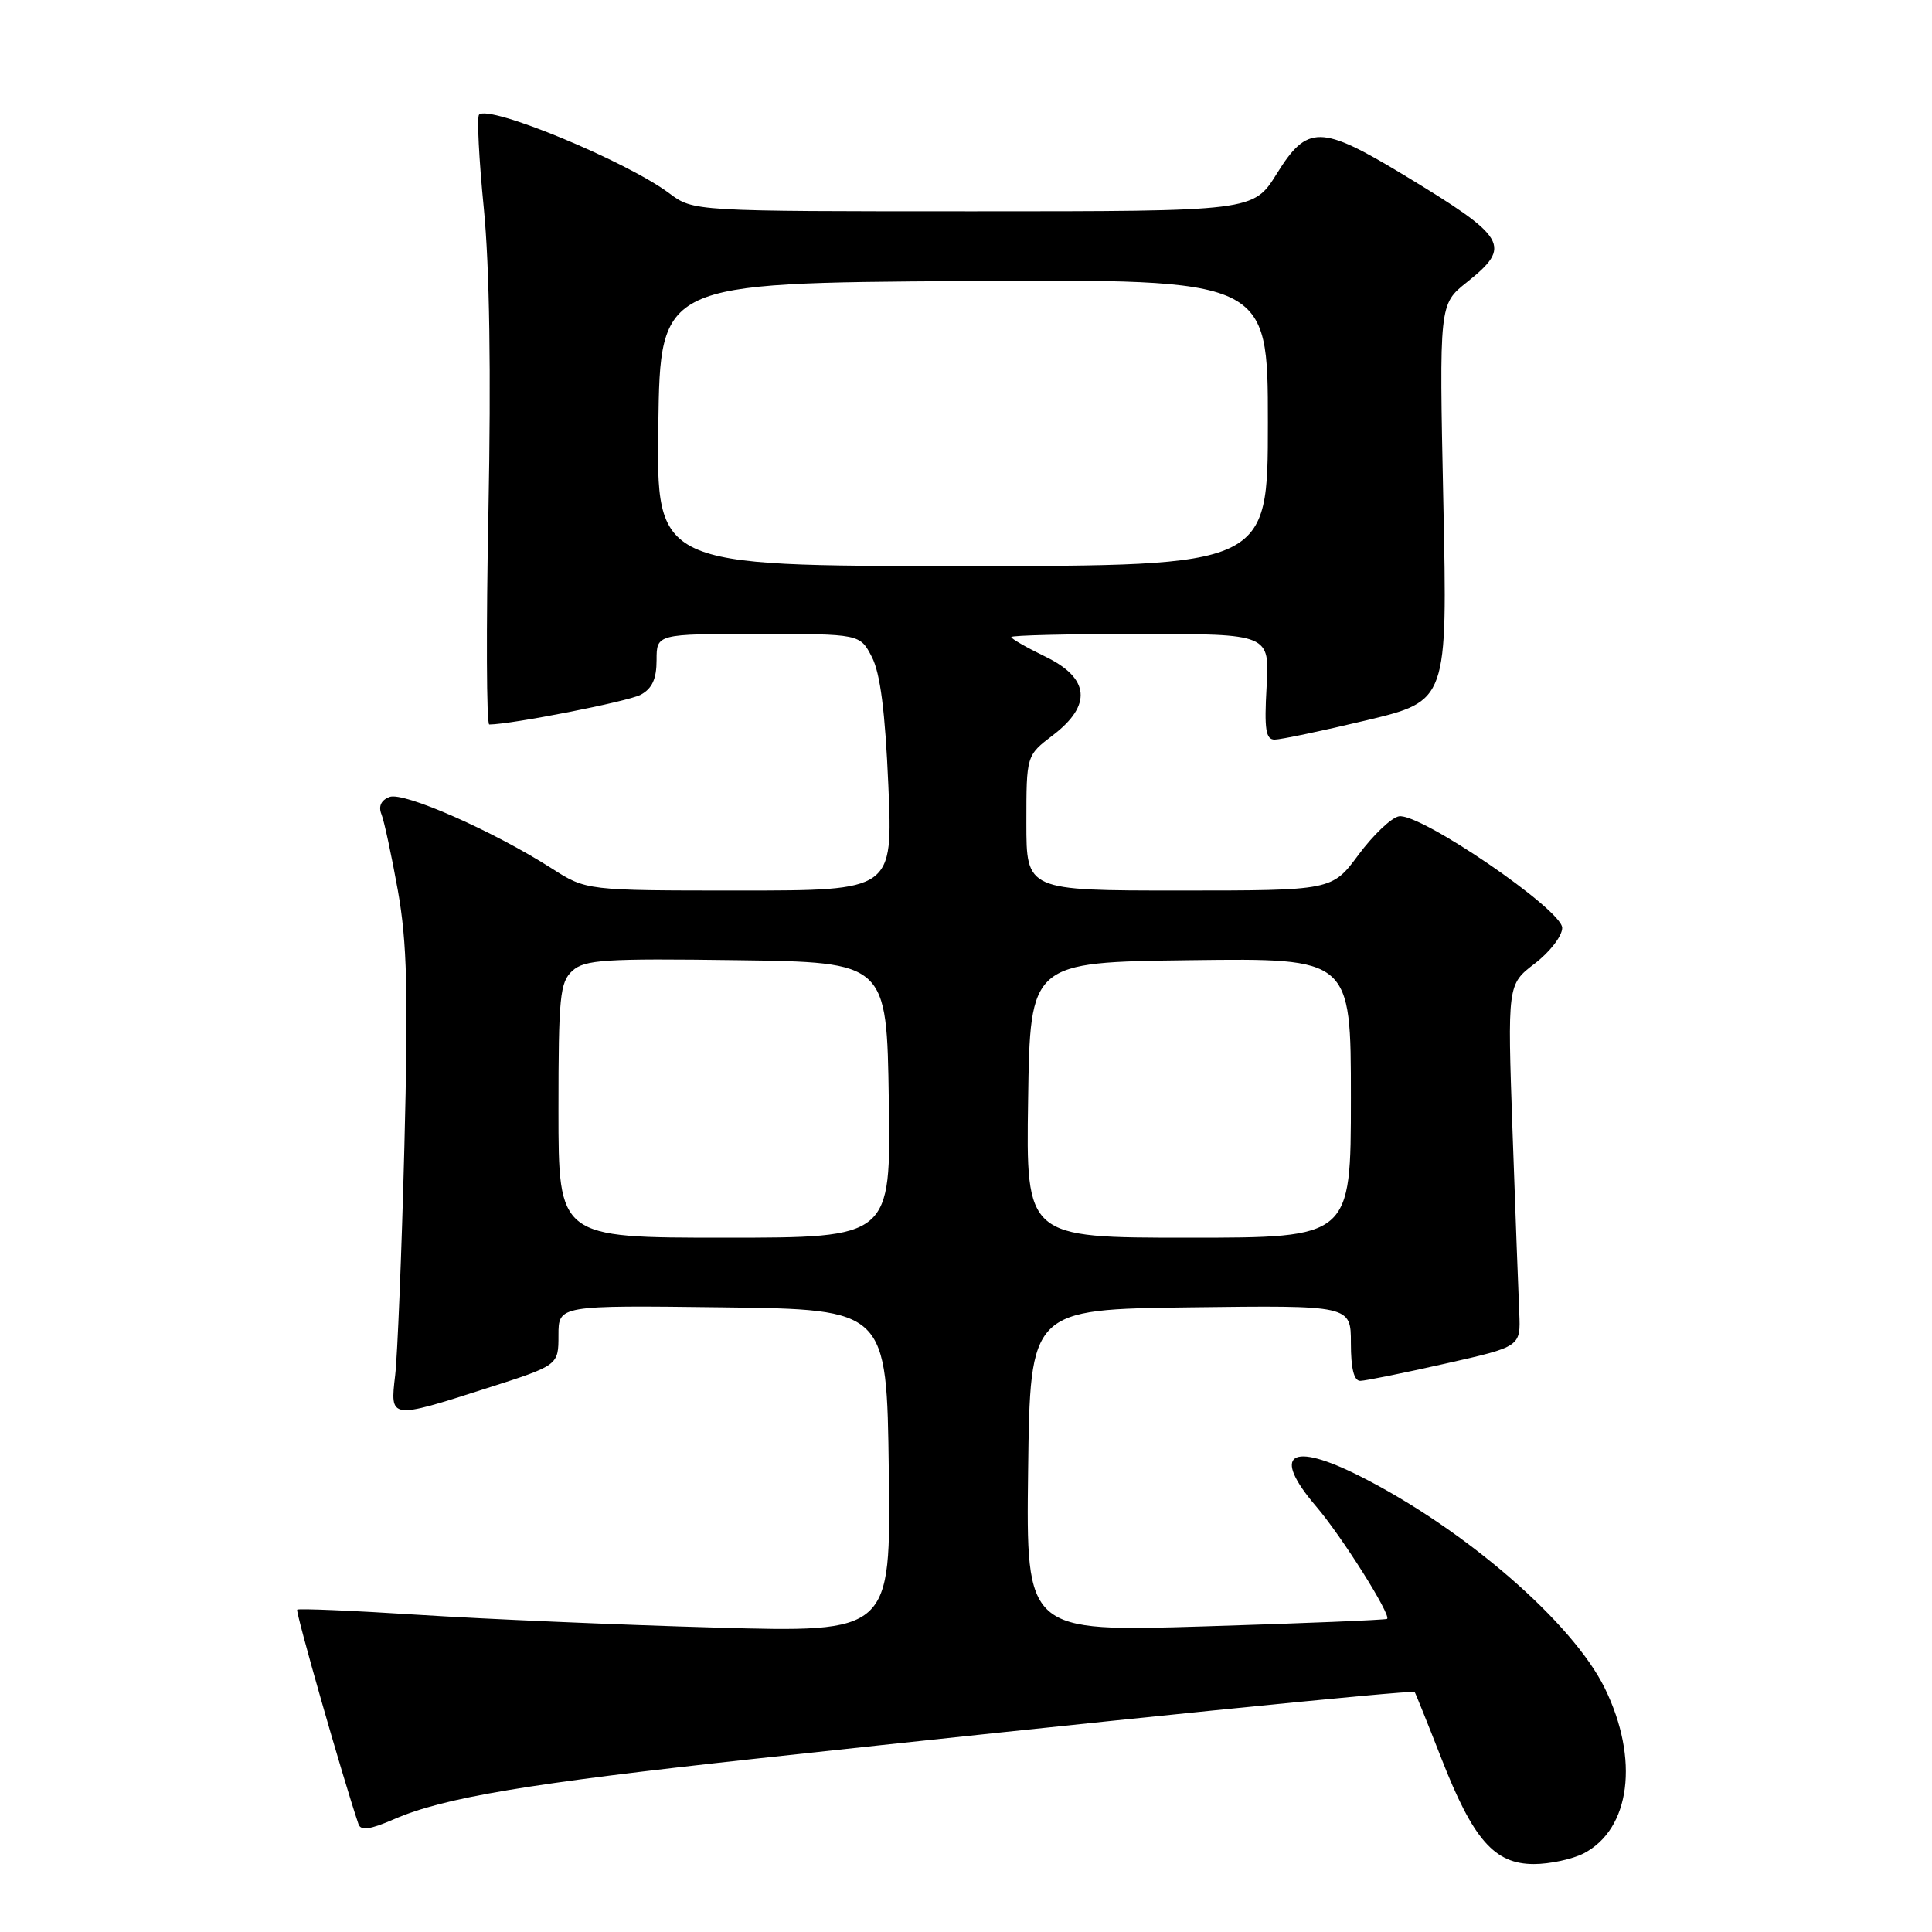 <?xml version="1.0" encoding="UTF-8" standalone="no"?>
<!DOCTYPE svg PUBLIC "-//W3C//DTD SVG 1.1//EN" "http://www.w3.org/Graphics/SVG/1.1/DTD/svg11.dtd" >
<svg xmlns="http://www.w3.org/2000/svg" xmlns:xlink="http://www.w3.org/1999/xlink" version="1.1" viewBox="0 0 256 256">
 <g >
 <path fill="currentColor"
d=" M 209.84 245.59 C 216.05 242.37 217.24 233.10 212.65 223.71 C 208.39 215.01 194.13 202.64 180.28 195.64 C 170.95 190.92 168.42 192.63 174.41 199.62 C 177.79 203.57 184.36 214.00 183.80 214.51 C 183.63 214.65 172.80 215.10 159.73 215.50 C 135.96 216.23 135.96 216.23 136.23 194.86 C 136.50 173.50 136.50 173.50 157.75 173.23 C 179.00 172.96 179.00 172.96 179.00 177.98 C 179.00 181.34 179.41 182.99 180.25 182.97 C 180.94 182.96 186.00 181.93 191.50 180.69 C 201.50 178.44 201.50 178.44 201.31 173.97 C 201.20 171.51 200.80 160.71 200.42 149.97 C 199.74 130.44 199.74 130.44 203.37 127.67 C 205.37 126.14 207.00 124.02 207.00 122.95 C 207.00 120.54 188.11 107.64 185.35 108.17 C 184.34 108.37 181.94 110.66 180.01 113.26 C 176.50 118.00 176.50 118.00 156.25 118.00 C 136.00 118.00 136.00 118.00 136.00 109.05 C 136.00 100.10 136.00 100.10 139.50 97.43 C 144.74 93.44 144.40 89.85 138.50 87.00 C 136.03 85.80 134.00 84.64 134.00 84.41 C 134.00 84.18 141.70 84.00 151.11 84.00 C 168.23 84.00 168.23 84.00 167.83 91.00 C 167.51 96.66 167.72 98.00 168.90 98.00 C 169.70 98.00 175.18 96.85 181.08 95.44 C 191.80 92.87 191.80 92.87 191.25 66.60 C 190.70 40.32 190.70 40.32 194.35 37.41 C 200.40 32.58 199.77 31.52 185.97 23.16 C 175.01 16.53 173.22 16.51 169.19 23.00 C 166.08 28.00 166.08 28.00 128.97 28.00 C 91.87 28.00 91.87 28.00 88.68 25.61 C 83.01 21.37 64.83 13.84 63.48 15.19 C 63.18 15.49 63.46 21.08 64.11 27.62 C 64.87 35.34 65.08 49.39 64.72 67.75 C 64.41 83.29 64.46 96.00 64.83 96.00 C 67.80 95.98 83.22 92.95 84.89 92.06 C 86.41 91.24 87.00 89.97 87.00 87.46 C 87.00 84.00 87.00 84.00 100.47 84.00 C 113.95 84.00 113.95 84.00 115.53 87.06 C 116.64 89.21 117.29 94.28 117.71 104.06 C 118.31 118.00 118.31 118.00 97.99 118.00 C 77.68 118.00 77.68 118.00 73.09 115.06 C 65.36 110.12 53.48 104.88 51.61 105.60 C 50.50 106.02 50.12 106.84 50.54 107.88 C 50.90 108.77 51.88 113.33 52.72 118.00 C 53.94 124.87 54.11 131.39 53.58 152.00 C 53.22 166.03 52.67 179.64 52.36 182.25 C 51.67 188.07 51.65 188.07 64.49 183.95 C 74.00 180.91 74.00 180.91 74.00 176.93 C 74.00 172.96 74.00 172.96 95.75 173.23 C 117.50 173.50 117.50 173.50 117.77 194.91 C 118.04 216.32 118.04 216.32 94.77 215.66 C 81.97 215.30 64.35 214.54 55.60 213.98 C 46.86 213.42 39.56 213.11 39.38 213.29 C 39.13 213.54 45.39 235.47 47.50 241.71 C 47.80 242.61 49.05 242.43 52.20 241.06 C 58.77 238.19 69.96 236.32 100.00 233.05 C 144.84 228.17 187.22 223.88 187.45 224.20 C 187.57 224.37 189.16 228.32 190.99 233.00 C 195.19 243.76 198.02 247.00 203.24 247.00 C 205.36 247.00 208.33 246.36 209.84 245.59 Z  M 74.00 147.15 C 74.00 132.03 74.19 130.14 75.85 128.63 C 77.48 127.16 80.14 126.99 97.60 127.23 C 117.50 127.50 117.50 127.50 117.77 145.75 C 118.05 164.00 118.05 164.00 96.02 164.00 C 74.00 164.00 74.00 164.00 74.00 147.15 Z  M 136.23 145.75 C 136.50 127.50 136.50 127.50 157.75 127.23 C 179.00 126.96 179.00 126.96 179.00 145.48 C 179.00 164.00 179.00 164.00 157.48 164.00 C 135.95 164.00 135.95 164.00 136.23 145.75 Z  M 87.23 56.25 C 87.50 37.50 87.50 37.50 127.75 37.24 C 168.00 36.98 168.00 36.98 168.00 55.99 C 168.00 75.00 168.00 75.00 127.48 75.00 C 86.96 75.00 86.96 75.00 87.23 56.25 Z "/>
</g>
</svg>